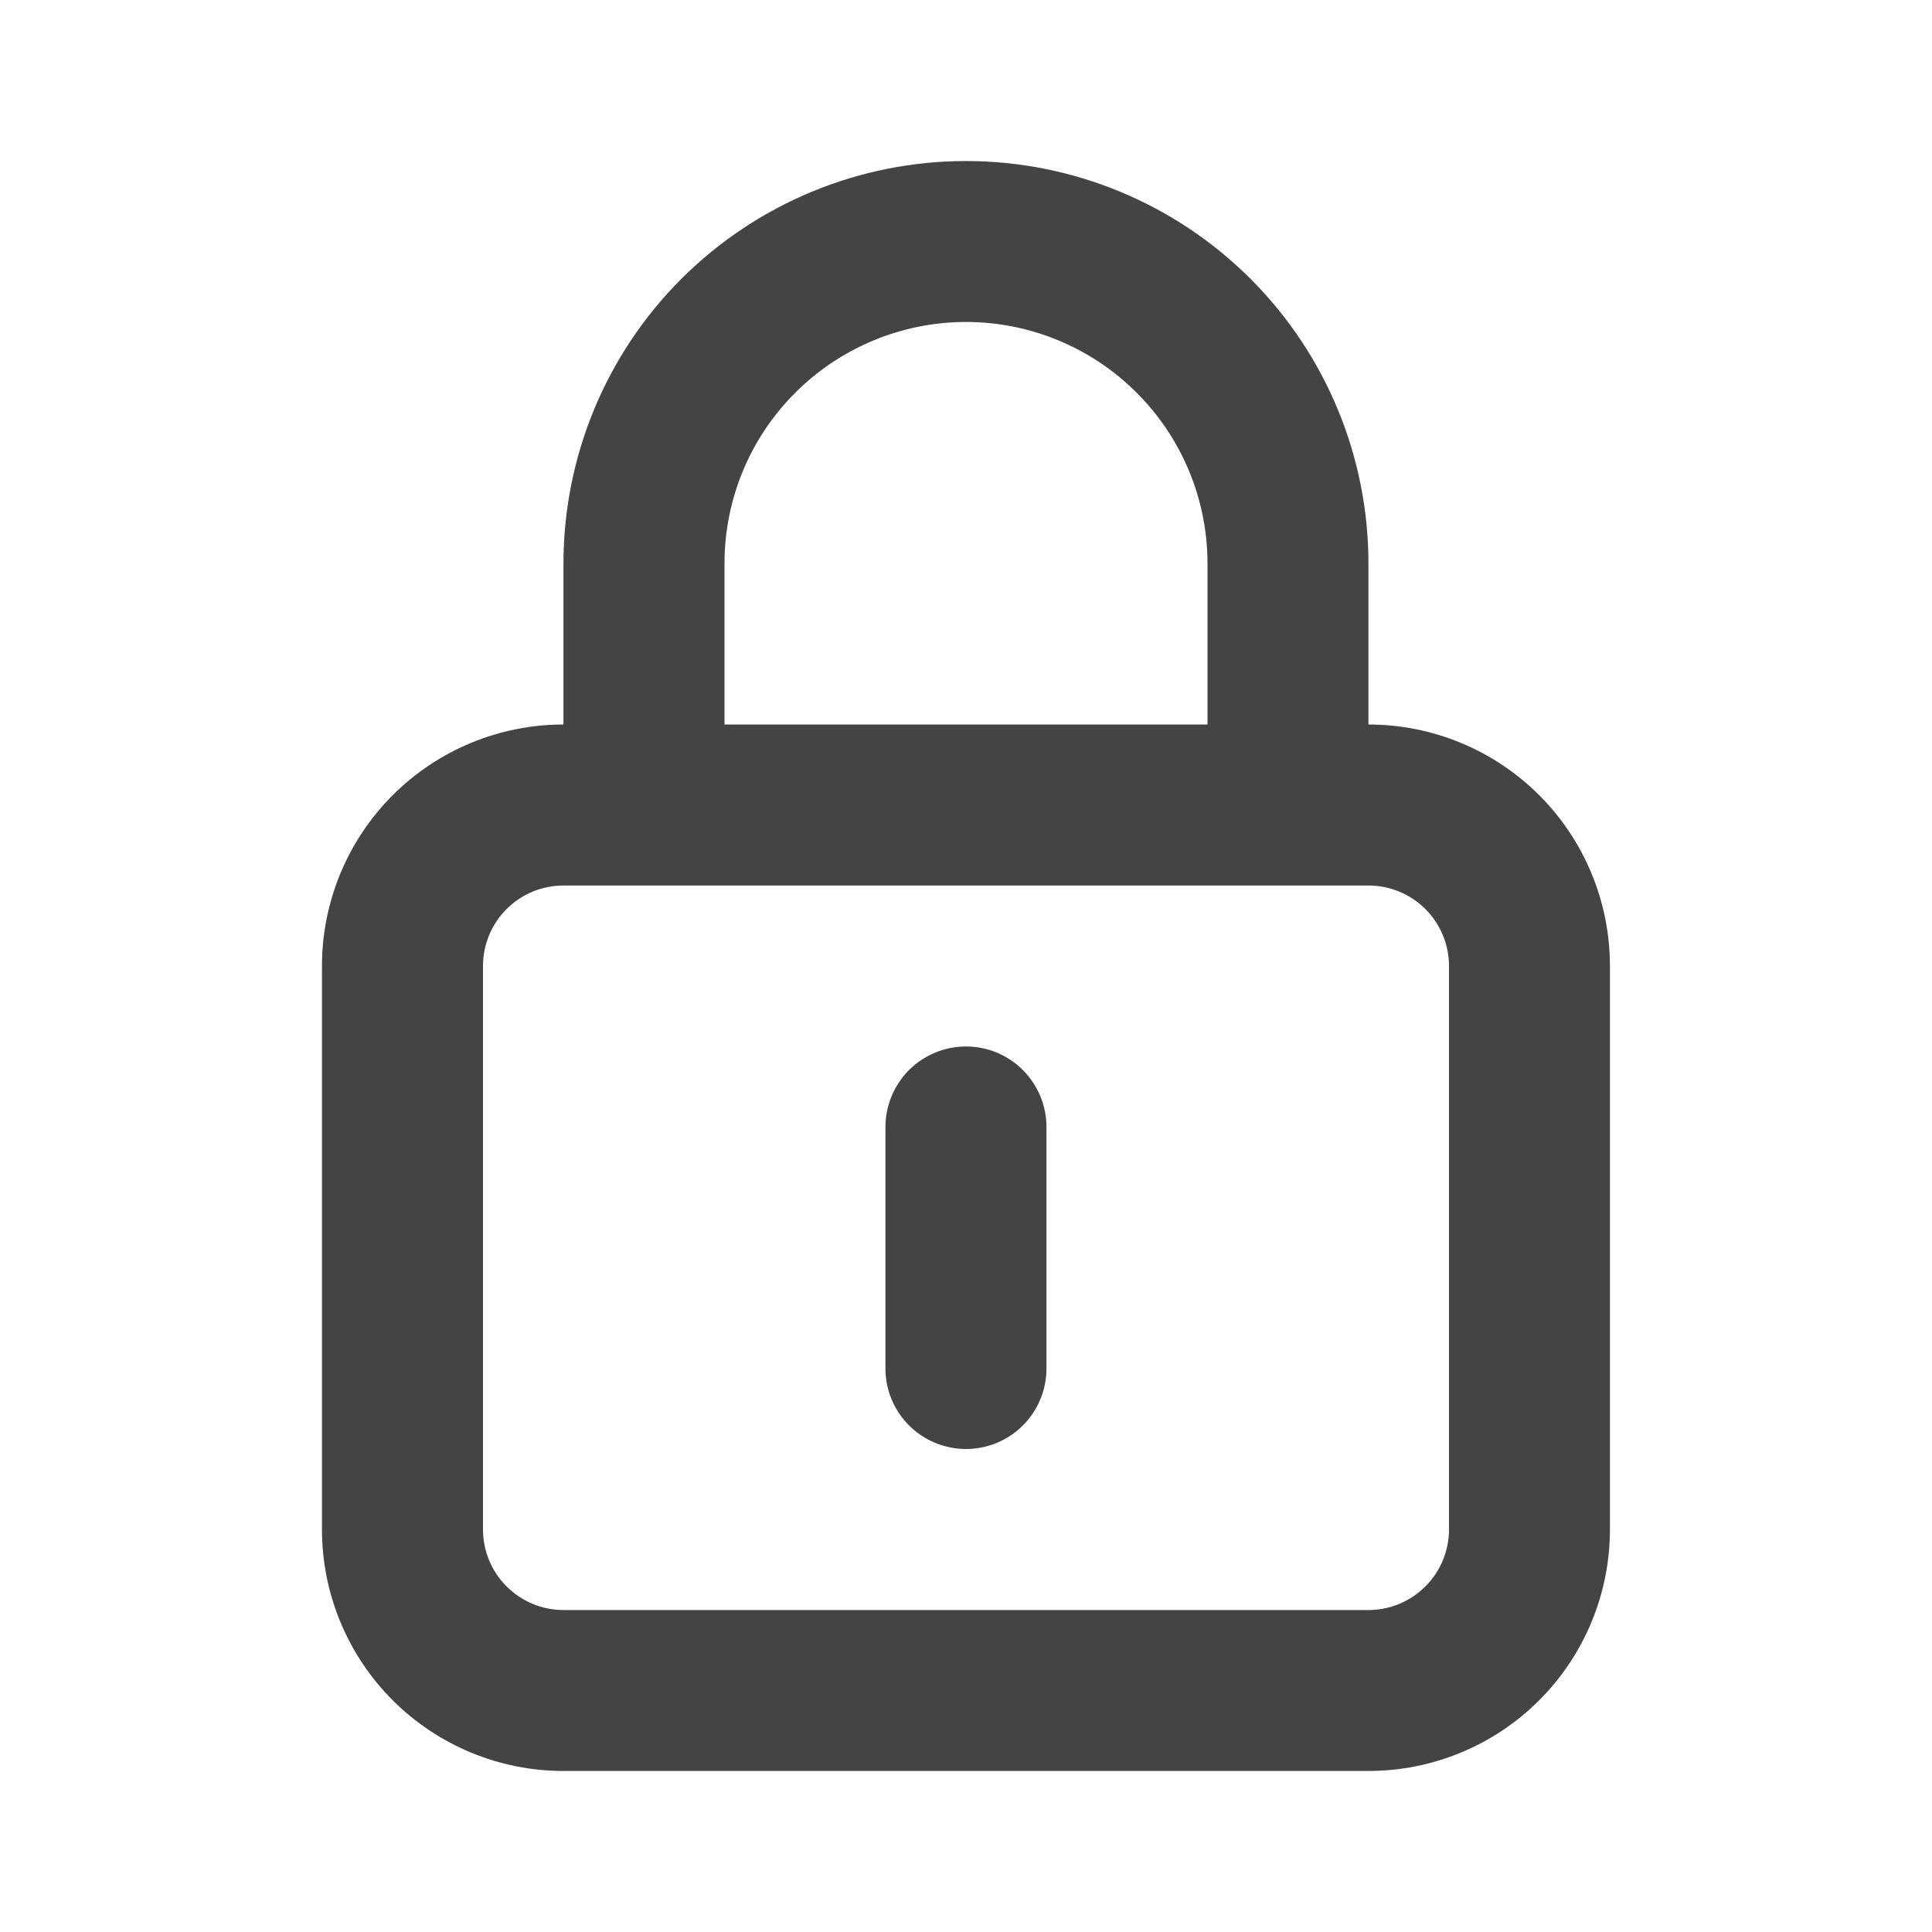 <svg width="20" height="20" viewBox="0 0 20 20" fill="none" xmlns="http://www.w3.org/2000/svg">
<path d="M10 10.833C9.779 10.833 9.567 10.921 9.41 11.077C9.254 11.234 9.166 11.446 9.166 11.667V14.167C9.166 14.388 9.254 14.6 9.41 14.756C9.567 14.912 9.779 15 10 15C10.221 15 10.433 14.912 10.589 14.756C10.745 14.6 10.833 14.388 10.833 14.167V11.667C10.833 11.446 10.745 11.234 10.589 11.077C10.433 10.921 10.221 10.833 10 10.833ZM14.166 7.5V5.833C14.166 4.728 13.727 3.668 12.946 2.887C12.165 2.106 11.105 1.667 10 1.667C8.895 1.667 7.835 2.106 7.053 2.887C6.272 3.668 5.833 4.728 5.833 5.833V7.5C5.17 7.5 4.534 7.763 4.065 8.232C3.596 8.701 3.333 9.337 3.333 10V15.833C3.333 16.496 3.596 17.132 4.065 17.601C4.534 18.07 5.17 18.333 5.833 18.333H14.166C14.829 18.333 15.465 18.07 15.934 17.601C16.403 17.132 16.666 16.496 16.666 15.833V10C16.666 9.337 16.403 8.701 15.934 8.232C15.465 7.763 14.829 7.5 14.166 7.5ZM7.5 5.833C7.5 5.17 7.763 4.534 8.232 4.066C8.701 3.597 9.337 3.333 10 3.333C10.663 3.333 11.299 3.597 11.767 4.066C12.236 4.534 12.5 5.17 12.5 5.833V7.5H7.5V5.833ZM15 15.833C15 16.054 14.912 16.266 14.756 16.422C14.599 16.579 14.387 16.667 14.166 16.667H5.833C5.612 16.667 5.4 16.579 5.244 16.422C5.087 16.266 5 16.054 5 15.833V10C5 9.779 5.087 9.567 5.244 9.411C5.4 9.254 5.612 9.167 5.833 9.167H14.166C14.387 9.167 14.599 9.254 14.756 9.411C14.912 9.567 15 9.779 15 10V15.833Z" fill="#444444"/>
</svg>
